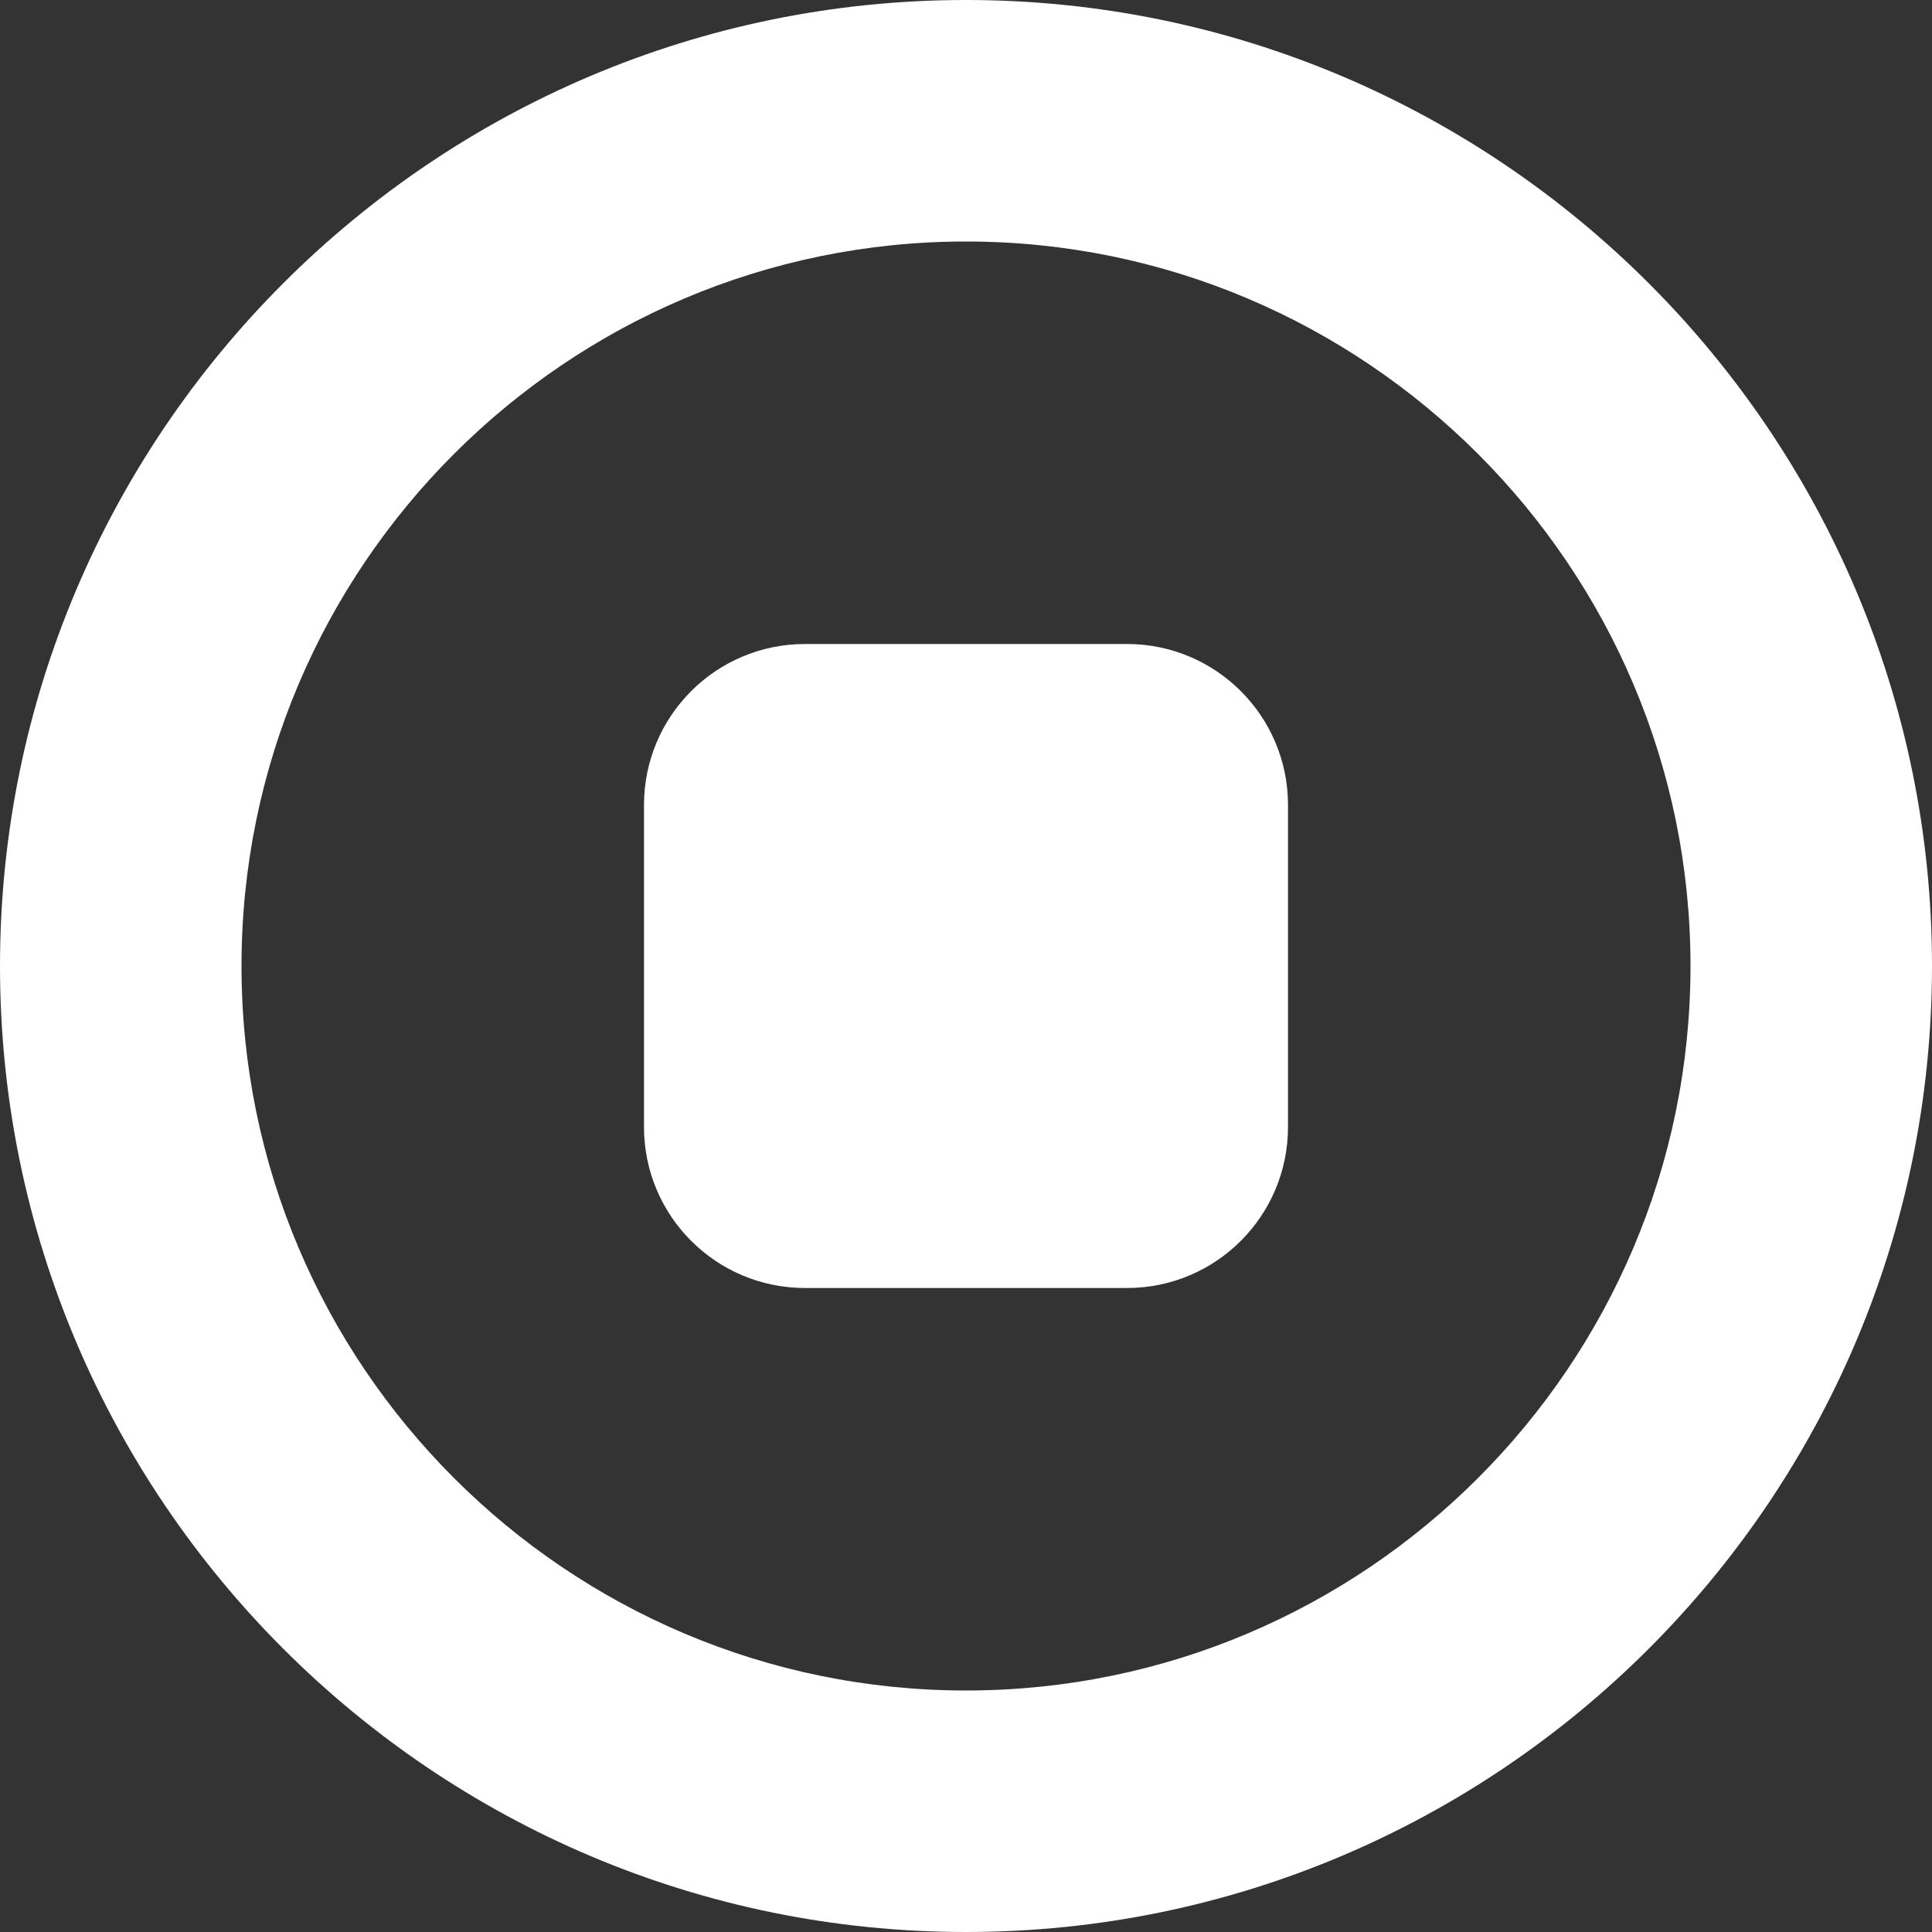 <svg viewBox="0 0 27 27" fill="none" xmlns="http://www.w3.org/2000/svg">
<rect x="0" y="0" width="27" height="27" fill="#333333" stroke="none"/>
<g id="stop-circle 1" clip-path="url(#clip0_2679_23147)">
<path id="Vector" d="M13.5 0C6.056 0 0 6.056 0 13.5C0 20.944 6.056 27 13.5 27C20.944 27 27 20.944 27 13.5C27 6.056 20.944 0 13.5 0ZM13.5 23.625C7.918 23.625 3.375 19.082 3.375 13.5C3.375 7.918 7.918 3.375 13.5 3.375C19.082 3.375 23.625 7.918 23.625 13.5C23.625 19.082 19.082 23.625 13.5 23.625ZM18 11.25V15.75C18 16.993 16.993 18 15.75 18H11.25C10.007 18 9 16.993 9 15.75V11.25C9 10.007 10.007 9 11.25 9H15.75C16.993 9 18 10.007 18 11.25Z" fill="white"/>
</g>
<defs>
<clipPath id="clip0_2679_23147">
<rect width="27" height="27" fill="white"/>
</clipPath>
</defs>
</svg>
